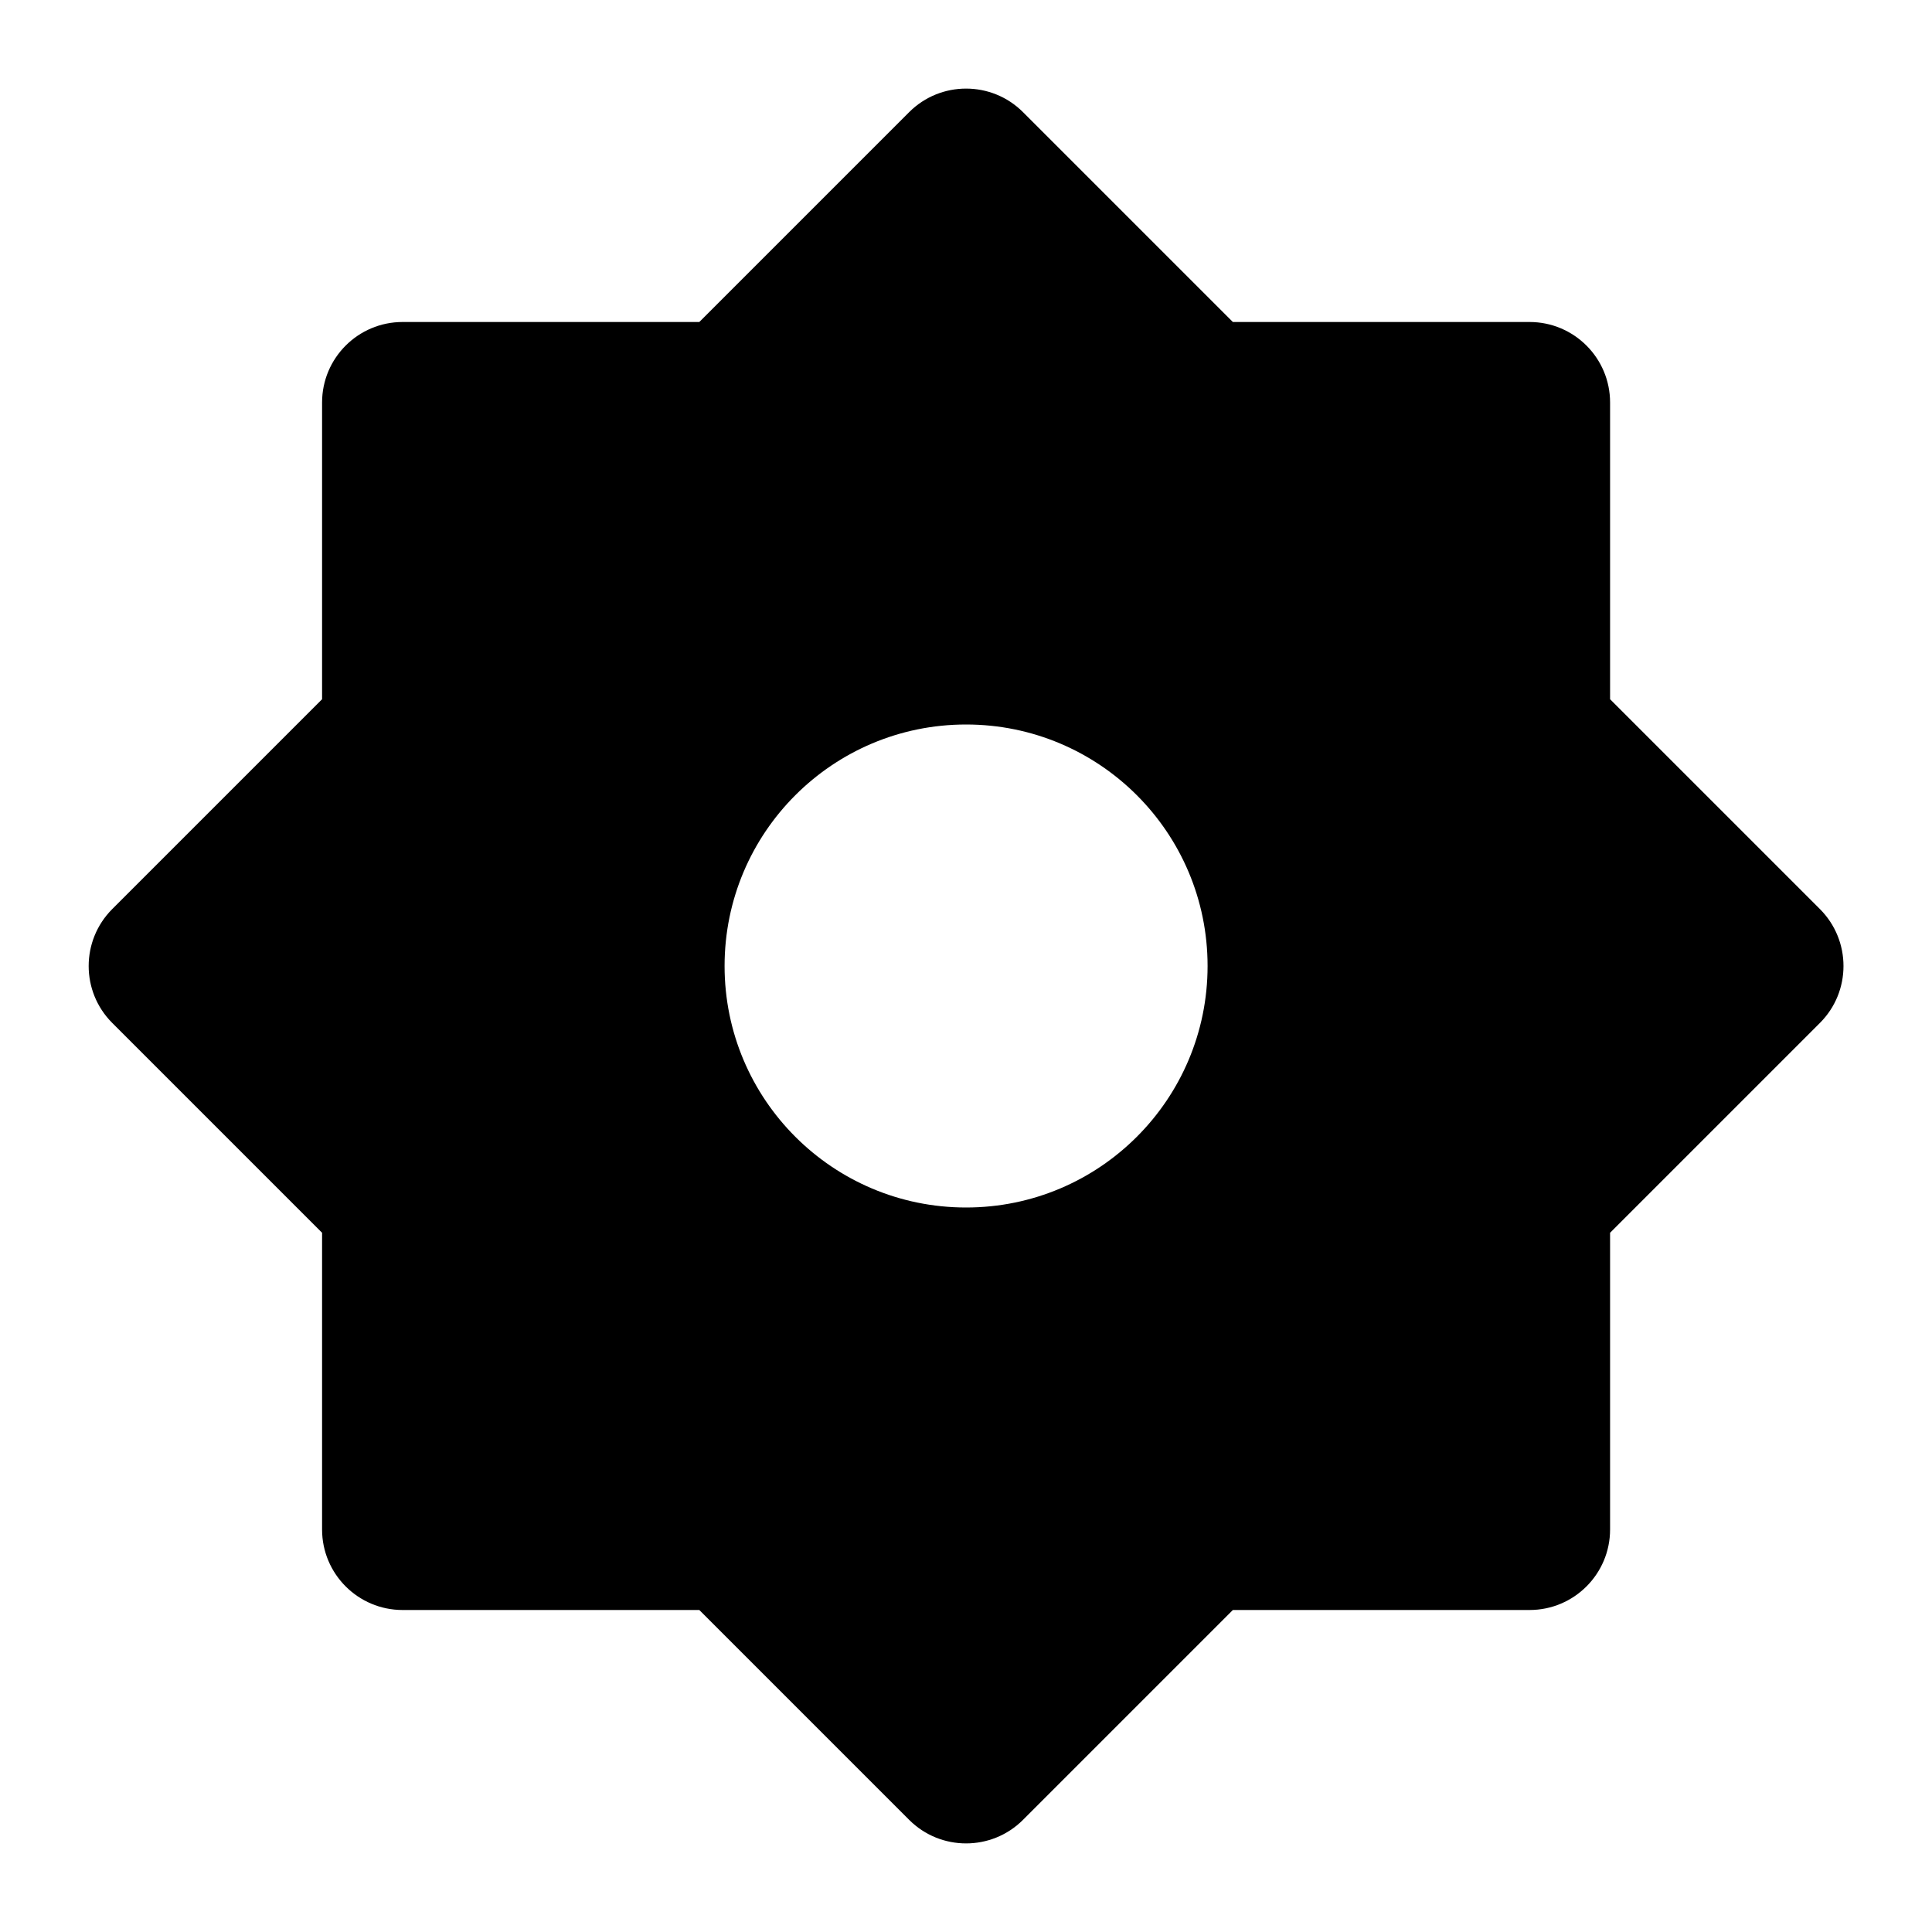 <svg  viewBox="0 0 24 24" fill="none" xmlns="http://www.w3.org/2000/svg">
<path d="M8.687 4L11.294 1.393C11.684 1.003 12.318 1.003 12.708 1.393L15.315 4H19.001C19.553 4 20.001 4.448 20.001 5V8.686L22.608 11.293C22.998 11.684 22.998 12.317 22.608 12.707L20.001 15.314V19C20.001 19.552 19.553 20 19.001 20H15.315L12.708 22.607C12.318 22.997 11.684 22.997 11.294 22.607L8.687 20H5.001C4.449 20 4.001 19.552 4.001 19V15.314L1.394 12.707C1.004 12.317 1.004 11.684 1.394 11.293L4.001 8.686V5C4.001 4.448 4.449 4 5.001 4H8.687ZM12.001 15C13.658 15 15.001 13.657 15.001 12C15.001 10.343 13.658 9 12.001 9C10.344 9 9.001 10.343 9.001 12C9.001 13.657 10.344 15 12.001 15Z" fill="black"/>
</svg>
